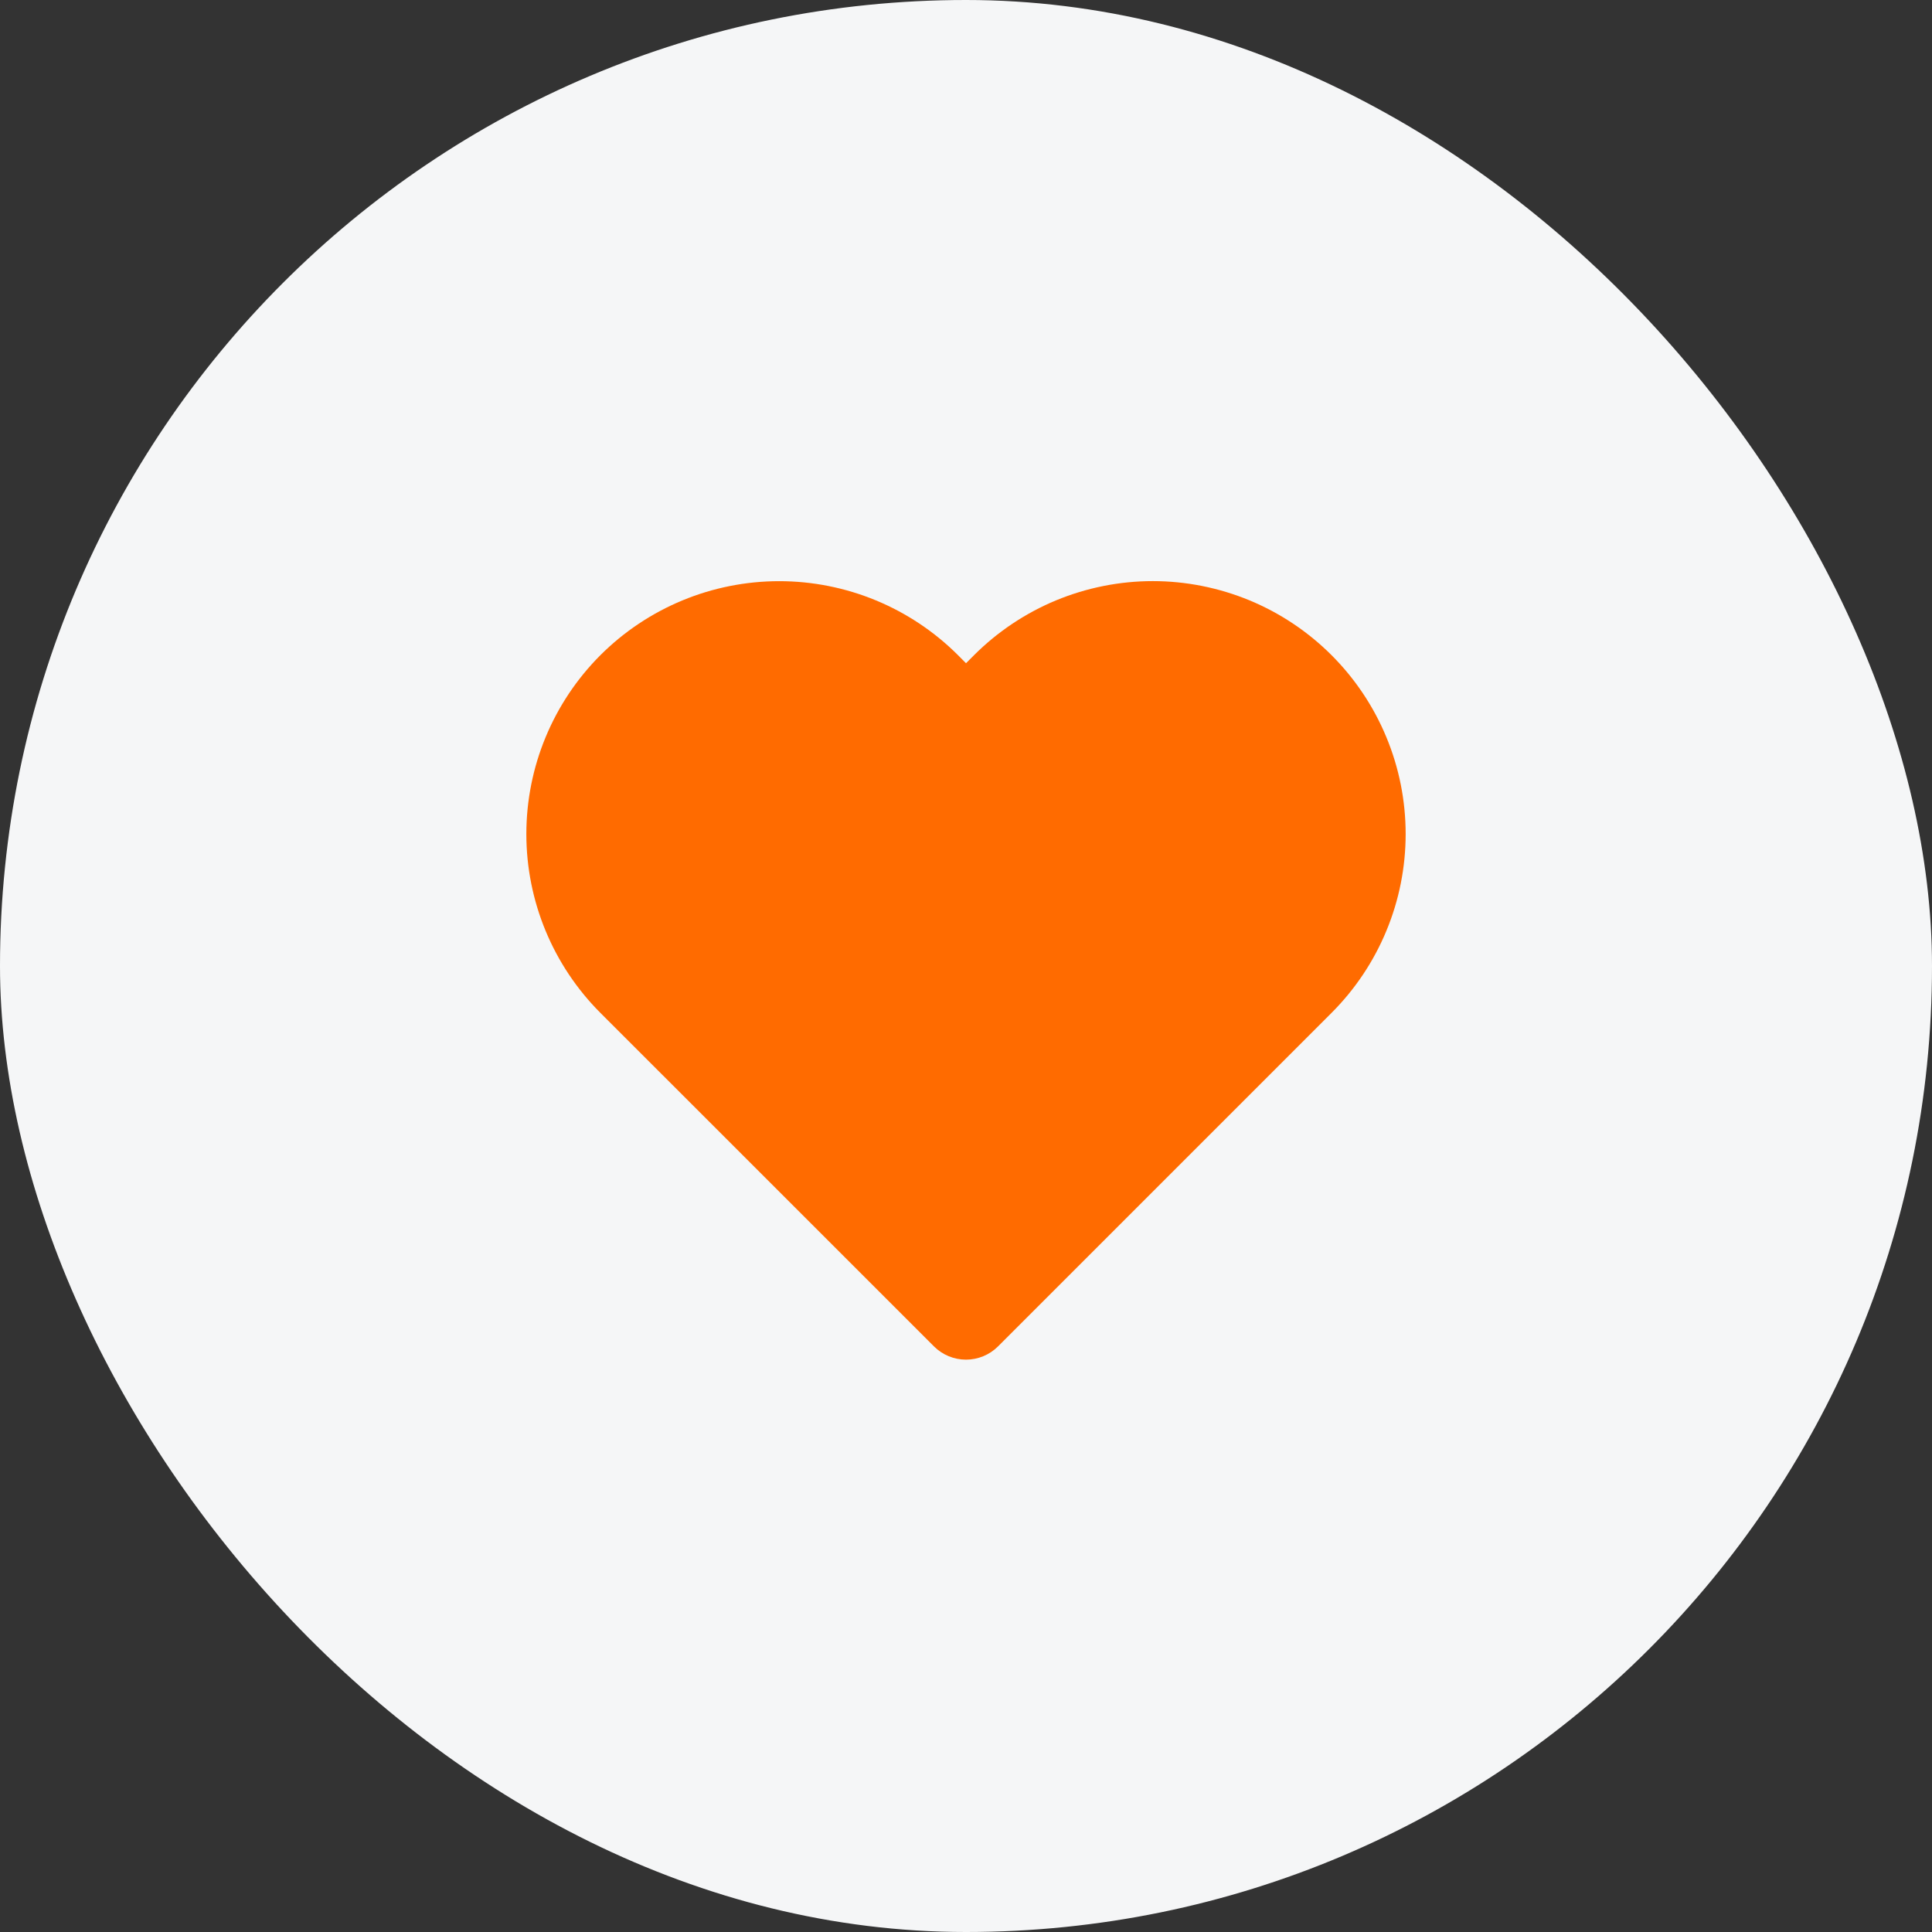 <svg xmlns="http://www.w3.org/2000/svg" width="32" height="32" viewBox="0 0 32 32" fill="none">
<rect x="0" y="0" width="32" height="32" fill="#333333" stroke="none"/>
<rect width="32" height="32" rx="16" fill="#F5F6F7"/>
<path fill-rule="evenodd" clip-rule="evenodd" d="M19.094 9.625C18.544 9.625 17.999 9.734 17.491 9.944C16.983 10.155 16.521 10.464 16.132 10.853L16 10.985L15.868 10.852C15.082 10.067 14.017 9.626 12.906 9.626C11.795 9.626 10.73 10.067 9.944 10.852C9.159 11.638 8.718 12.703 8.718 13.814C8.718 14.925 9.159 15.99 9.944 16.776L15.47 22.301C15.61 22.441 15.801 22.52 16 22.52C16.199 22.52 16.39 22.441 16.53 22.301L22.055 16.776C22.444 16.387 22.753 15.925 22.963 15.417C23.174 14.909 23.282 14.364 23.282 13.814C23.282 13.264 23.174 12.719 22.963 12.211C22.753 11.703 22.444 11.241 22.055 10.852C21.666 10.463 21.205 10.155 20.697 9.944C20.188 9.734 19.644 9.625 19.094 9.625Z" fill="#FF6B00"/>
</svg>